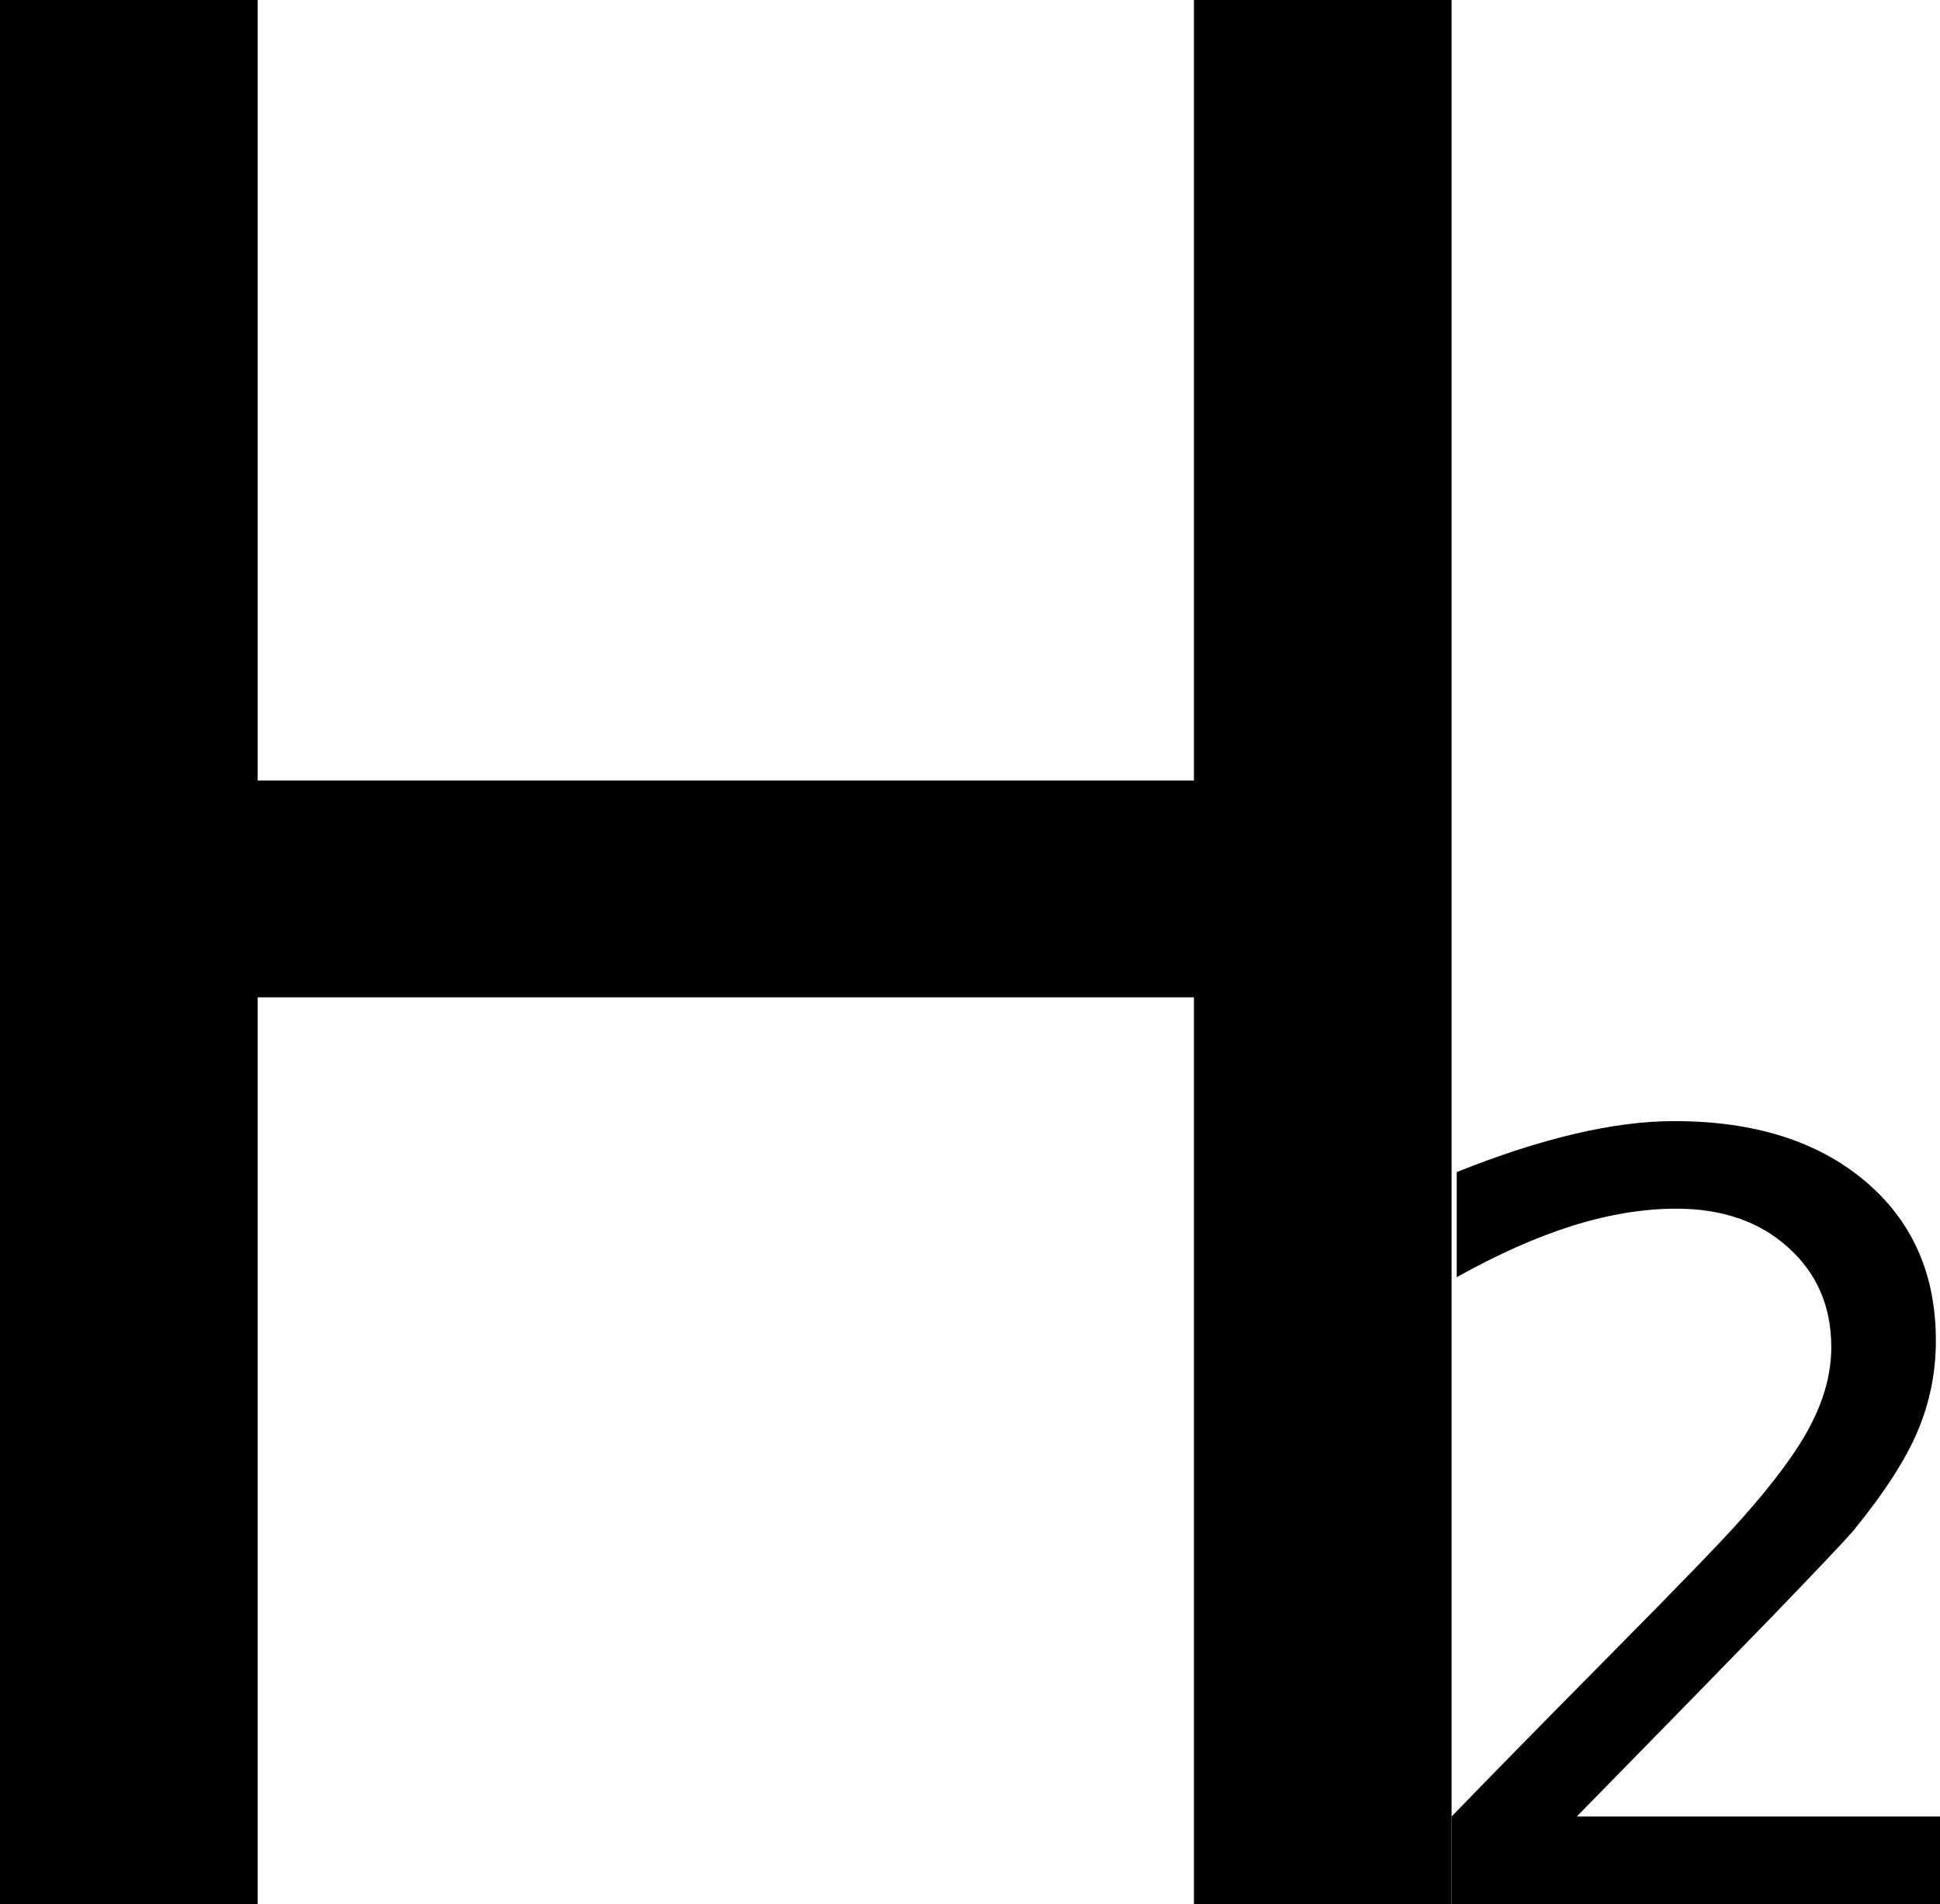 <?xml version="1.0" encoding="UTF-8" standalone="no"?>
<!-- Created with Inkscape (http://www.inkscape.org/) -->

<svg
   xmlns:dc="http://purl.org/dc/elements/1.1/"
   xmlns:cc="http://creativecommons.org/ns#"
   xmlns:rdf="http://www.w3.org/1999/02/22-rdf-syntax-ns#"
   xmlns:svg="http://www.w3.org/2000/svg"
   xmlns="http://www.w3.org/2000/svg"
   xmlns:sodipodi="http://sodipodi.sourceforge.net/DTD/sodipodi-0.dtd"
   xmlns:inkscape="http://www.inkscape.org/namespaces/inkscape"
   width="156.576mm"
   height="153.703mm"
   viewBox="0 0 156.576 153.703"
   version="1.1"
   id="svg1096"
   inkscape:version="0.92+devel unknown"
   sodipodi:docname="header2.svg">
  <defs
     id="defs1090" />
  <sodipodi:namedview
     id="base"
     pagecolor="#ffffff"
     bordercolor="#666666"
     borderopacity="1.0"
     inkscape:pageopacity="0.0"
     inkscape:pageshadow="2"
     inkscape:zoom="0.35"
     inkscape:cx="-912.20081"
     inkscape:cy="218.68862"
     inkscape:document-units="mm"
     inkscape:current-layer="layer1"
     inkscape:document-rotation="0"
     showgrid="false"
     inkscape:window-width="1366"
     inkscape:window-height="731"
     inkscape:window-x="0"
     inkscape:window-y="0"
     inkscape:window-maximized="1" />
  <g
     inkscape:label="Layer 1"
     inkscape:groupmode="layer"
     id="layer1"
     transform="translate(-209.225,-52.991)">
    <g
       aria-label="H"
       style="font-style:normal;font-weight:normal;font-size:210.84px;font-family:sans-serif;fill:#000000;fill-opacity:1;stroke:none;stroke-width:5.271"
       id="text1034">
      <path
         d="m 209.225,52.991 h 20.796 V 115.996 h 75.565 V 52.991 h 20.796 V 206.695 h -20.796 v -73.197 h -75.565 v 73.197 h -20.796 z"
         style="stroke-width:5.271"
         id="path14" />
    </g>
    <g
       aria-label="2"
       style="font-style:normal;font-weight:normal;font-size:85.16px;font-family:sans-serif;fill:#000000;fill-opacity:1;stroke:none;stroke-width:2.129"
       id="text1038">
      <path
         d="m 336.486,199.626 h 29.315 v 7.069 h -39.42 v -7.069 q 4.782,-4.948 13.015,-13.265 8.275,-8.358 10.395,-10.77 4.033,-4.532 5.614,-7.651 1.622,-3.16 1.622,-6.196 0,-4.948 -3.493,-8.067 -3.451,-3.119 -9.023,-3.119 -3.95,0 -8.358,1.372 -4.366,1.372 -9.356,4.158 v -8.483 q 5.073,-2.038 9.481,-3.077 4.408,-1.04 8.067,-1.04 9.647,0 15.385,4.824 5.738,4.824 5.738,12.89 0,3.826 -1.455,7.277 -1.414,3.41 -5.198,8.067 -1.04,1.206 -6.612,6.986 -5.572,5.738 -15.718,16.092 z"
         style="stroke-width:2.129"
         id="path11" />
    </g>
  </g>
</svg>
